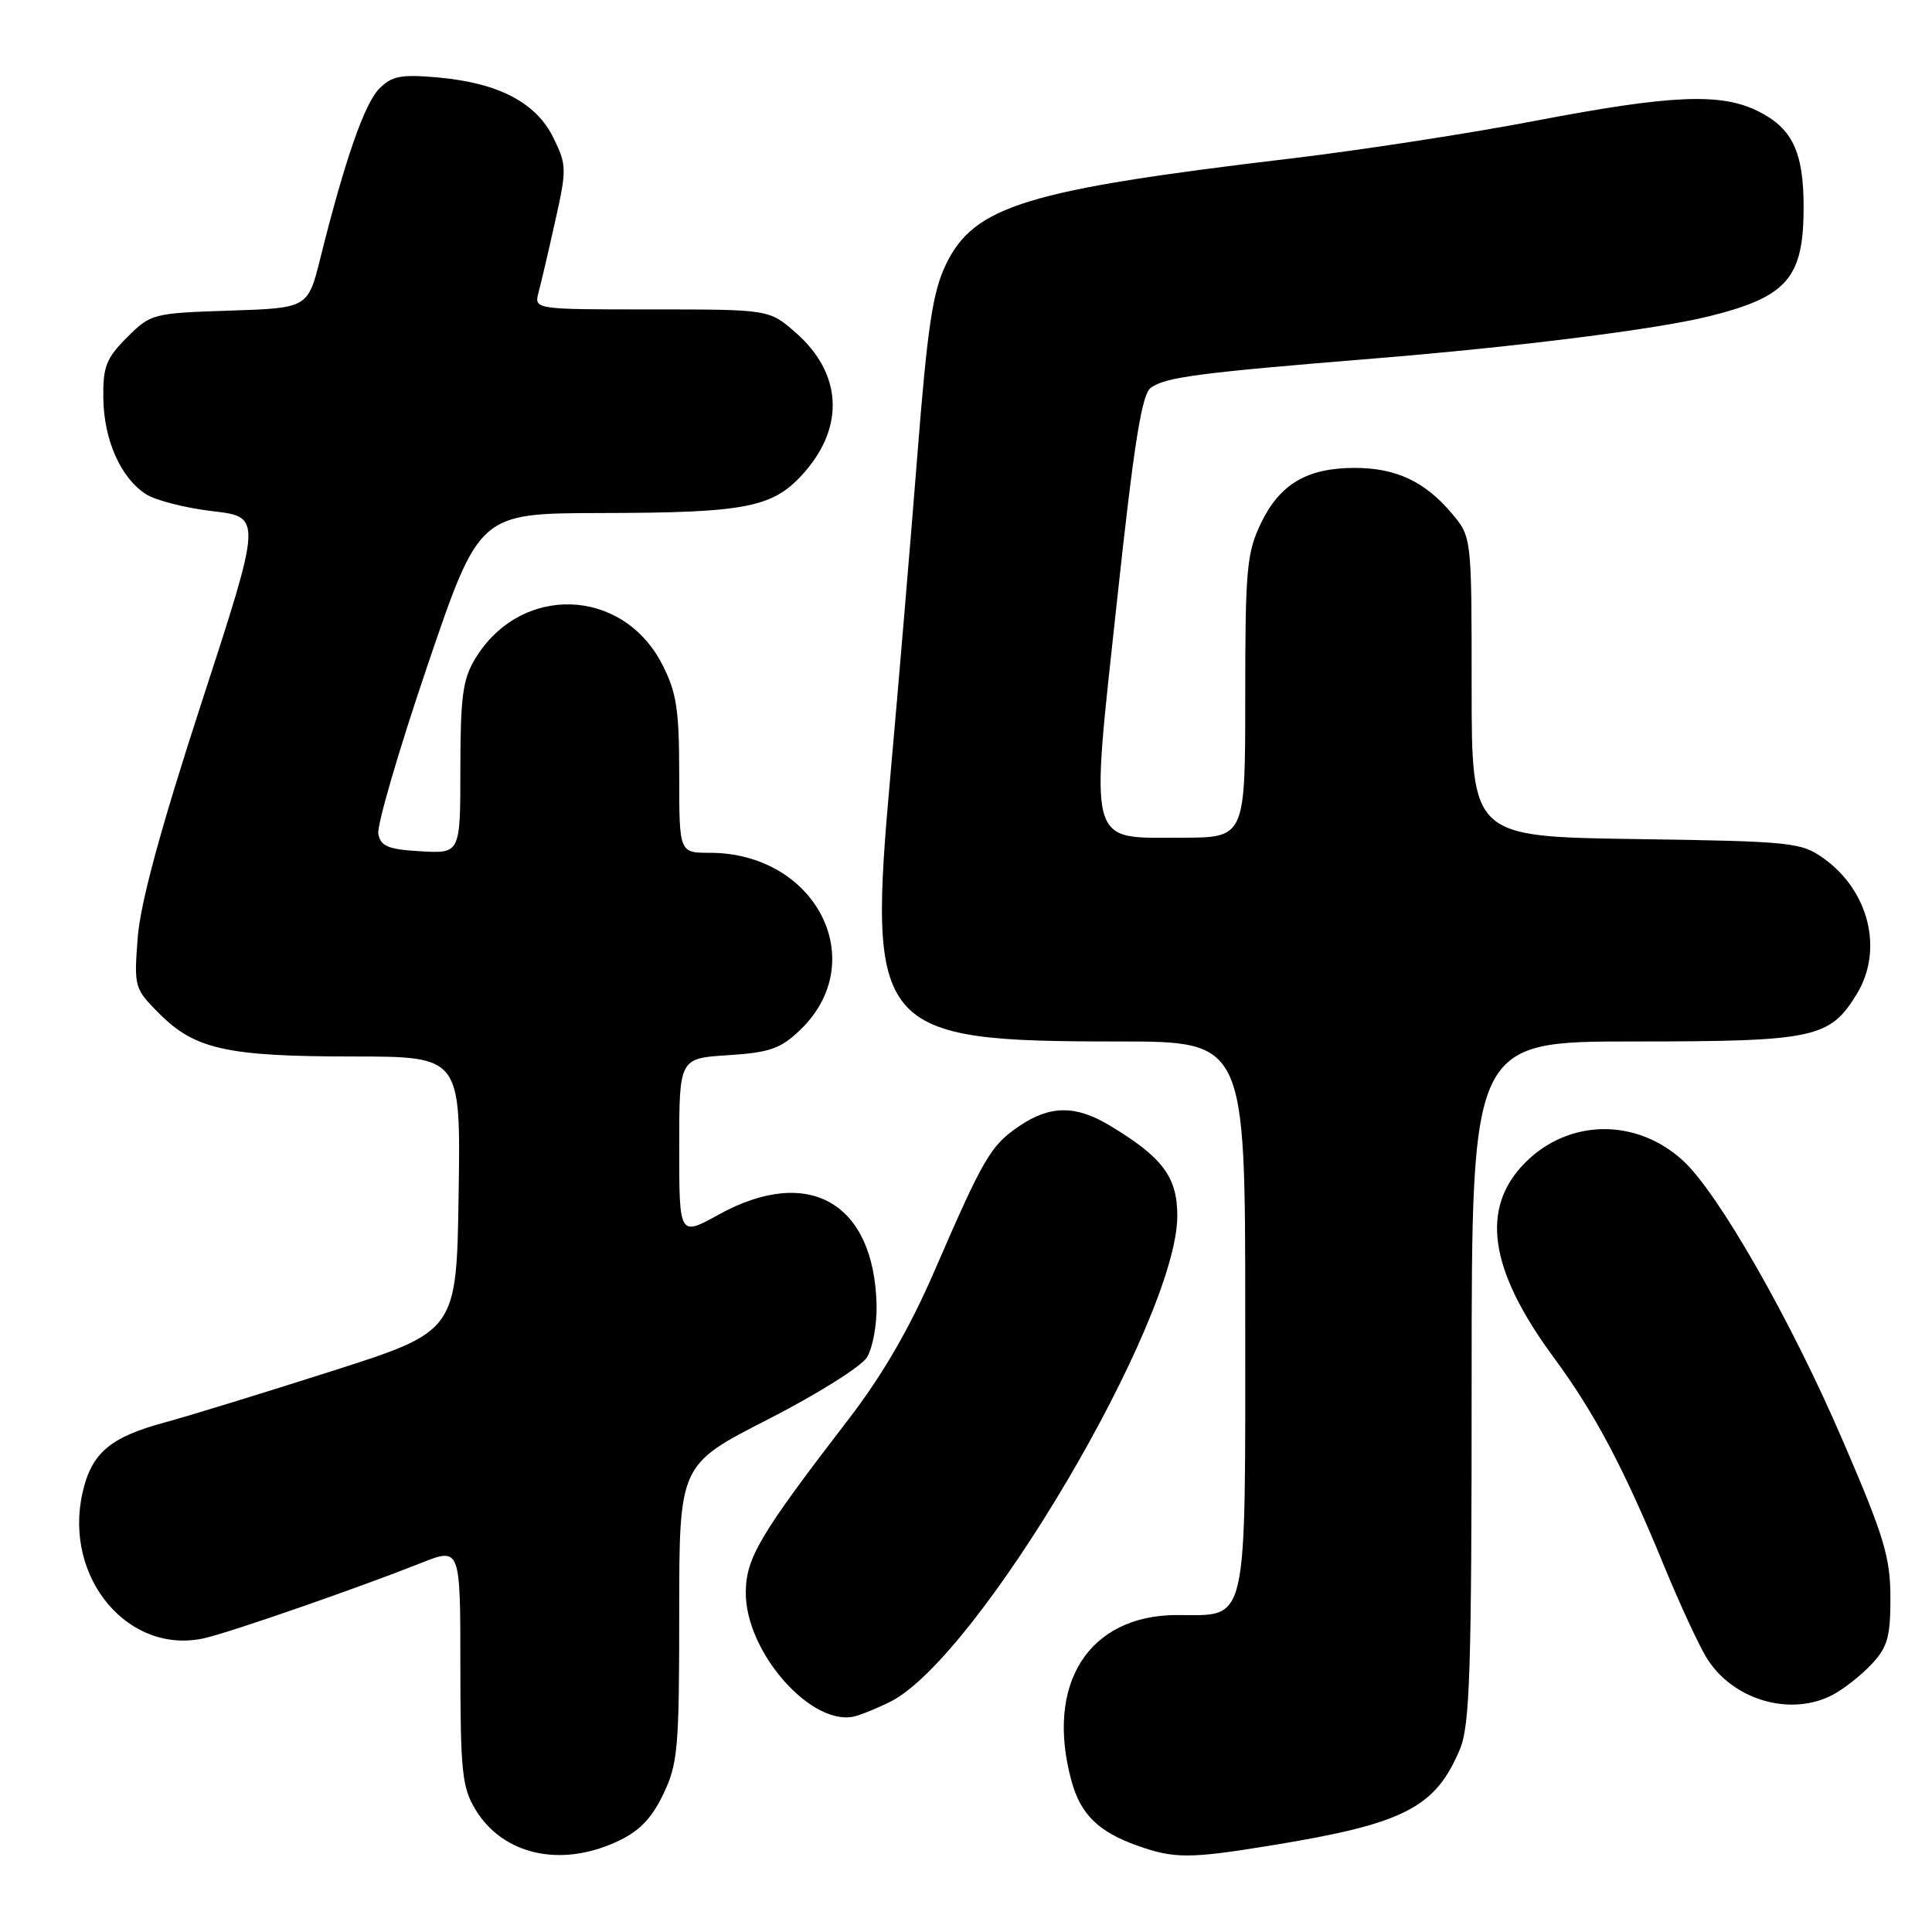 <?xml version="1.0" encoding="UTF-8" standalone="no"?>
<!DOCTYPE svg PUBLIC "-//W3C//DTD SVG 1.1//EN" "http://www.w3.org/Graphics/SVG/1.1/DTD/svg11.dtd" >
<svg xmlns="http://www.w3.org/2000/svg" xmlns:xlink="http://www.w3.org/1999/xlink" version="1.1" viewBox="0 0 256 256">
 <g >
 <path fill="currentColor"
d=" M 81.61 244.09 C 84.66 242.70 86.26 241.09 87.86 237.80 C 89.82 233.73 90.00 231.76 90.00 213.72 C 90.00 194.08 90.00 194.08 101.75 188.08 C 108.21 184.78 114.12 181.08 114.88 179.85 C 115.63 178.63 116.21 175.51 116.15 172.93 C 115.84 159.35 107.16 154.37 95.25 160.93 C 90.00 163.83 90.00 163.83 90.00 152.03 C 90.00 140.23 90.00 140.23 96.48 139.82 C 101.98 139.47 103.43 138.96 106.01 136.49 C 115.49 127.41 108.15 113.00 94.03 113.00 C 90.00 113.00 90.00 113.00 90.00 102.71 C 90.00 94.01 89.65 91.75 87.75 88.04 C 82.49 77.79 69.02 77.35 62.99 87.24 C 61.32 89.98 61.01 92.29 61.00 101.80 C 61.00 113.10 61.00 113.10 55.76 112.80 C 51.44 112.55 50.45 112.15 50.13 110.50 C 49.92 109.40 52.84 99.39 56.62 88.26 C 63.50 68.02 63.50 68.02 79.50 67.98 C 99.12 67.95 102.51 67.26 106.64 62.52 C 111.96 56.42 111.52 49.42 105.46 44.10 C 101.93 41.00 101.93 41.00 86.35 41.00 C 70.77 41.00 70.77 41.00 71.36 38.75 C 71.69 37.51 72.69 33.25 73.57 29.28 C 75.11 22.43 75.09 21.85 73.34 18.28 C 71.07 13.61 66.09 11.00 58.10 10.27 C 53.16 9.83 51.95 10.05 50.27 11.73 C 48.30 13.70 45.69 21.21 42.46 34.16 C 40.80 40.82 40.80 40.82 30.42 41.16 C 20.25 41.49 19.97 41.57 16.83 44.71 C 14.06 47.48 13.63 48.60 13.69 52.78 C 13.77 58.31 15.98 63.29 19.32 65.47 C 20.57 66.29 24.55 67.31 28.15 67.73 C 34.72 68.50 34.72 68.50 26.74 93.00 C 21.27 109.81 18.61 119.61 18.25 124.22 C 17.74 130.82 17.80 131.00 21.16 134.36 C 25.84 139.04 30.14 139.99 46.77 139.99 C 61.05 140.00 61.05 140.00 60.77 158.20 C 60.50 176.40 60.50 176.40 44.00 181.67 C 34.92 184.57 24.97 187.63 21.87 188.47 C 14.56 190.44 12.12 192.53 10.93 197.82 C 8.39 209.12 17.10 219.41 27.20 217.04 C 30.84 216.18 47.54 210.38 55.75 207.12 C 61.00 205.03 61.00 205.03 61.00 220.76 C 61.01 234.78 61.23 236.86 63.02 239.81 C 66.64 245.74 74.16 247.47 81.61 244.09 Z  M 168.50 244.52 C 186.06 241.66 190.20 239.54 193.45 231.77 C 194.77 228.61 195.00 221.42 195.00 183.03 C 195.00 138.00 195.00 138.00 216.55 138.00 C 240.45 138.00 242.46 137.57 246.04 131.70 C 249.59 125.88 247.67 118.04 241.63 113.73 C 238.66 111.61 237.38 111.48 216.75 111.18 C 195.00 110.86 195.00 110.86 195.00 91.01 C 195.00 71.15 195.00 71.15 192.38 68.04 C 188.82 63.80 184.97 62.00 179.50 62.00 C 173.22 62.00 169.60 64.12 167.10 69.29 C 165.20 73.23 165.00 75.37 165.00 92.32 C 165.00 111.00 165.00 111.00 156.52 111.00 C 144.01 111.00 144.44 112.61 148.02 79.51 C 150.26 58.72 151.29 52.26 152.48 51.39 C 154.42 49.97 158.77 49.40 182.00 47.51 C 201.19 45.94 219.58 43.63 226.50 41.90 C 236.87 39.32 239.01 36.82 238.99 27.30 C 238.97 20.12 237.48 17.00 232.99 14.75 C 228.05 12.28 221.50 12.55 203.48 16.00 C 194.84 17.66 180.29 19.90 171.14 20.99 C 135.95 25.17 129.09 27.28 125.34 35.04 C 123.58 38.69 122.89 43.30 121.54 60.50 C 120.63 72.05 119.03 91.02 117.99 102.66 C 114.93 136.70 116.04 138.00 148.18 138.00 C 165.00 138.00 165.00 138.00 165.00 174.17 C 165.00 216.06 165.47 214.00 155.99 214.00 C 144.22 214.00 138.42 223.17 142.01 236.10 C 143.21 240.43 145.58 242.73 150.68 244.55 C 155.60 246.30 157.61 246.30 168.50 244.52 Z  M 118.01 225.47 C 129.67 219.55 156.00 174.93 156.00 161.10 C 156.00 155.94 154.03 153.32 147.00 149.11 C 142.50 146.41 139.11 146.45 135.00 149.25 C 131.25 151.81 130.32 153.41 123.76 168.55 C 120.54 175.98 116.92 182.23 112.48 188.00 C 100.72 203.29 98.88 206.38 98.82 210.92 C 98.71 218.97 107.77 229.12 113.49 227.36 C 114.60 227.02 116.63 226.17 118.01 225.47 Z  M 242.80 224.60 C 244.28 223.82 246.62 221.99 248.00 220.51 C 250.11 218.26 250.50 216.88 250.49 211.67 C 250.48 206.32 249.64 203.55 244.15 190.82 C 237.31 174.93 227.70 158.11 223.03 153.81 C 216.86 148.14 207.93 148.23 202.14 154.01 C 196.10 160.05 197.28 168.21 205.88 179.88 C 211.33 187.27 215.18 194.54 220.56 207.64 C 222.57 212.52 225.06 217.91 226.11 219.63 C 229.52 225.23 237.19 227.51 242.80 224.60 Z "/>
</g>
</svg>